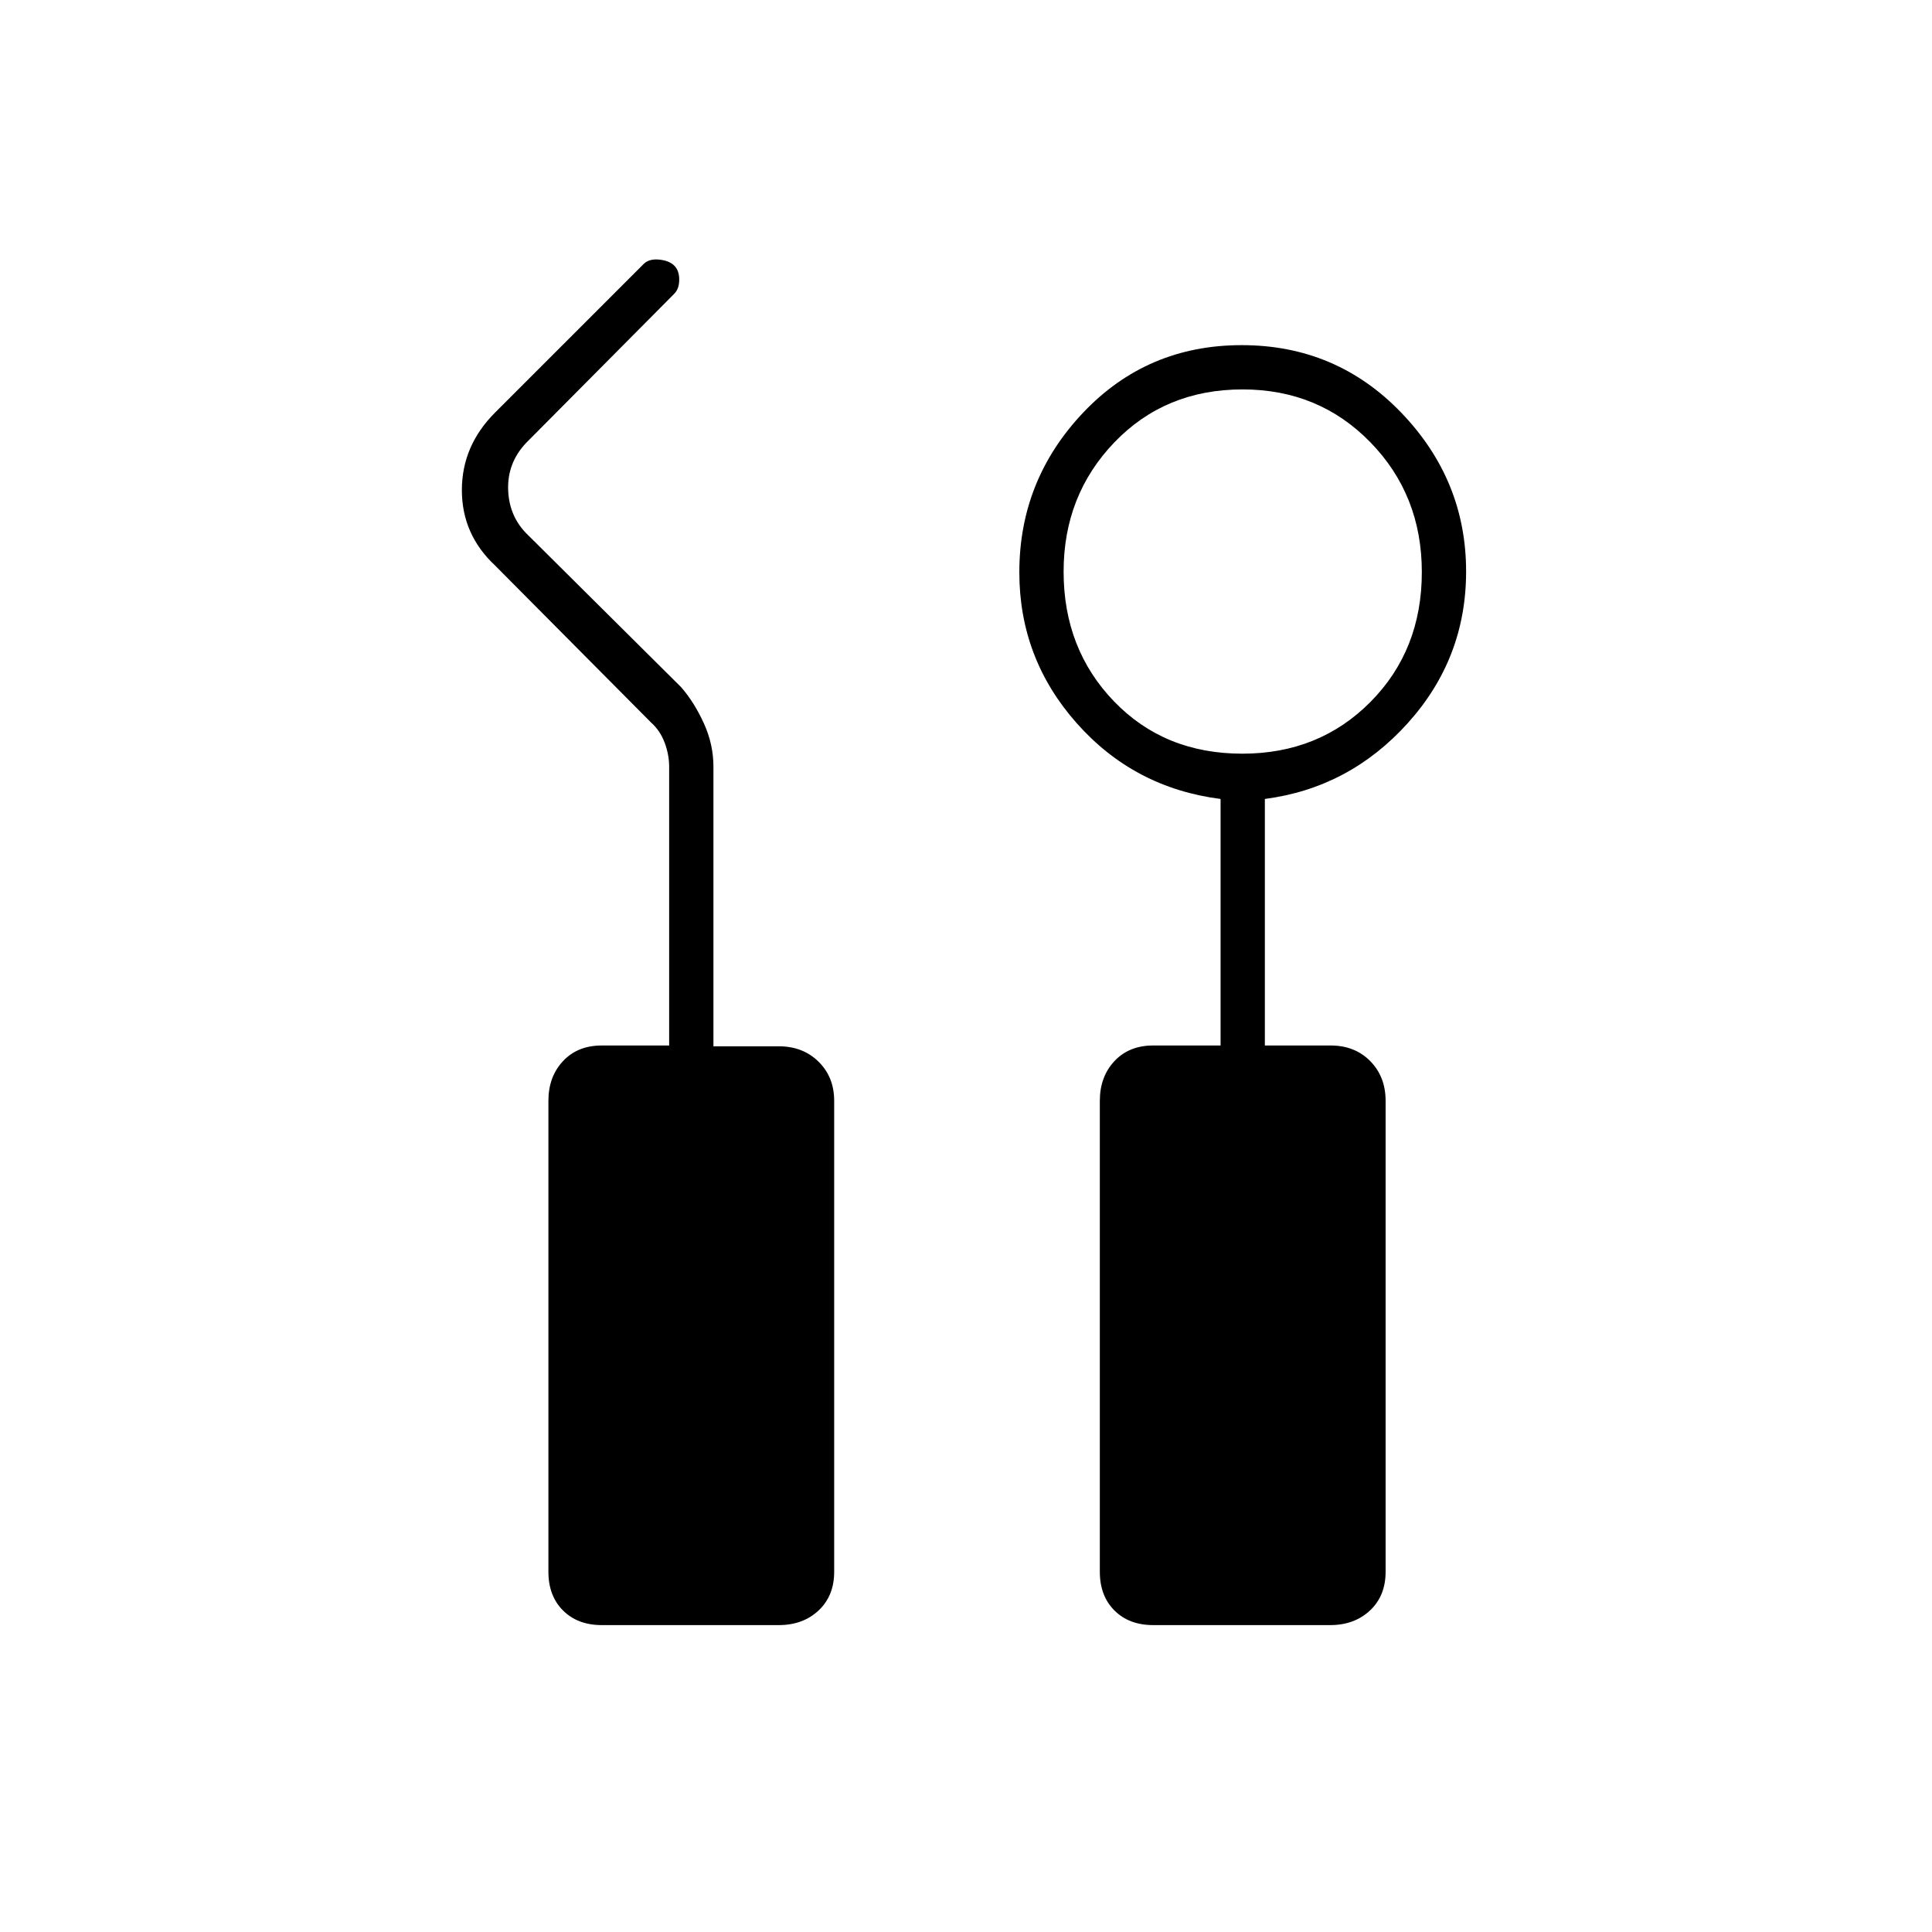 <svg xmlns="http://www.w3.org/2000/svg" height="48" viewBox="0 -960 960 960" width="48"><path d="M299-152.5q-11.98 0-19.24-7.26-7.26-7.26-7.26-19.24v-234q0-11.98 7.26-19.74 7.26-7.76 19.24-7.76h33.5V-579q0-6-2.25-12t-6.75-10L246-679q-16.5-15.43-16.5-37.47 0-22.03 16.5-38.53l74-74q2.7-2.5 7.6-2 4.9.5 7.4 2.95 2.5 2.44 2.5 7 0 4.55-2.5 7.05l-73.5 74q-9.5 10-9 23.5t10 22.5l76 75.5q6.5 7.5 11.25 17.93 4.75 10.44 4.75 21.57v138.9H387q11.98 0 19.74 7.65 7.76 7.65 7.76 19.45v234q0 11.98-7.76 19.24-7.76 7.26-19.74 7.26h-88Zm274 0q-11.97 0-19.24-7.26-7.26-7.26-7.26-19.24v-234q0-11.98 7.26-19.74 7.27-7.76 19.24-7.76h33.5V-563q-43-5.5-71.5-37.67t-28.5-74.94q0-45.89 31.75-79.39T617-788.5q47 0 79.25 33.53T728.5-676q0 43.16-29 75.33t-71 37.67v122.5h32.68q12.04 0 19.68 7.76 7.64 7.76 7.64 19.74v234q0 11.98-7.76 19.24-7.77 7.26-19.74 7.26h-88Zm44.29-433q38.21 0 63.71-25.74t25.5-64.5q0-38.26-25.58-64.51-25.59-26.25-63.5-26.25-38.42 0-63.67 26.28t-25.25 64.25q0 38.47 25.04 64.47t63.75 26Z"/></svg>